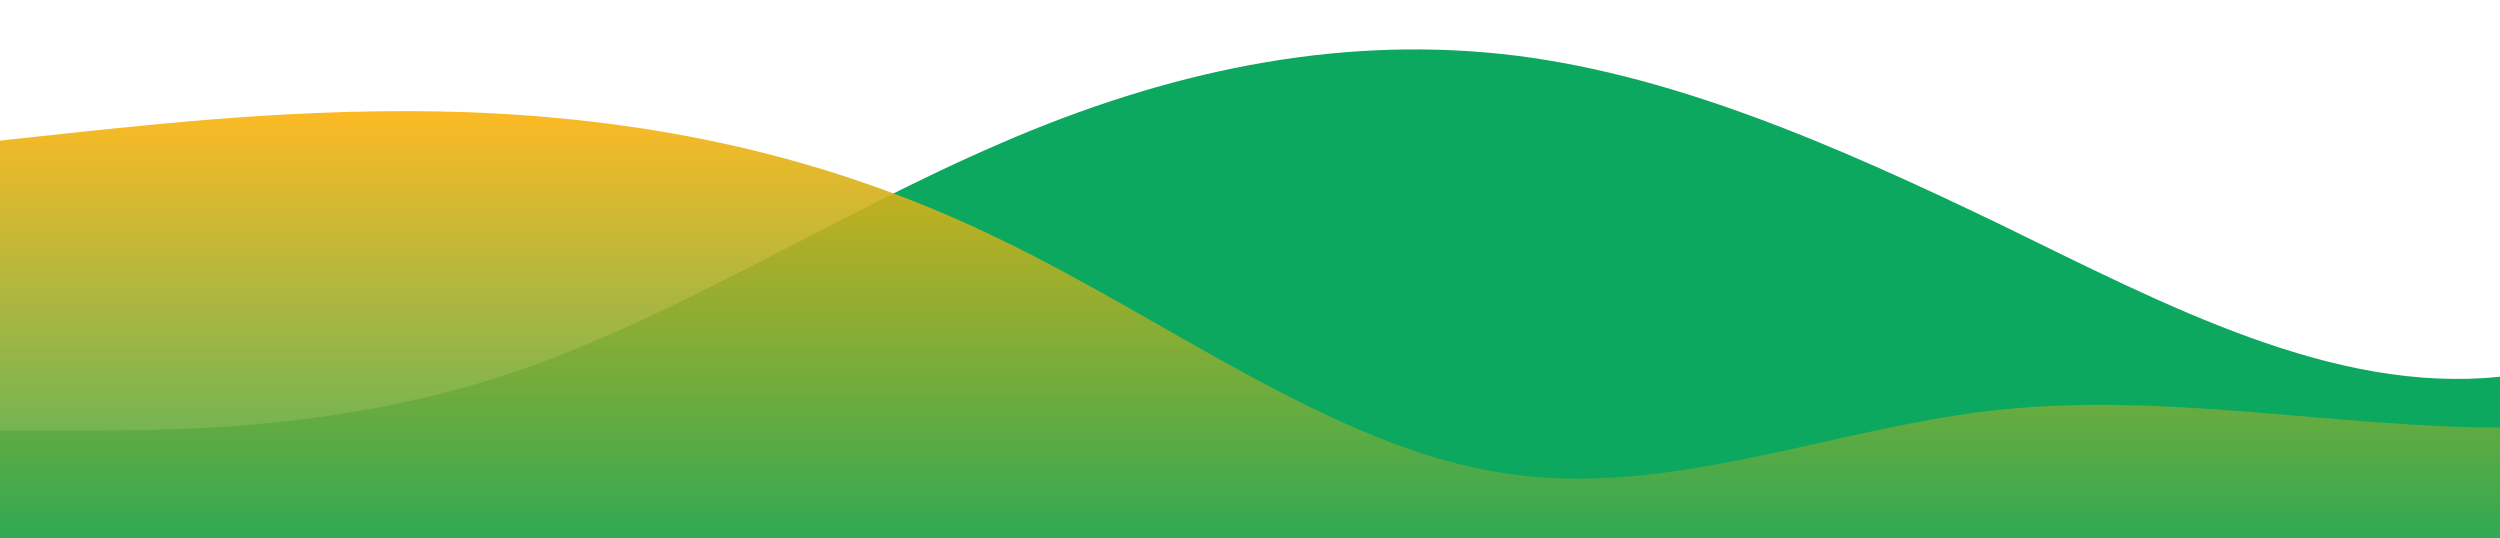 <?xml version="1.0" standalone="no"?>
<svg xmlns:xlink="http://www.w3.org/1999/xlink" id="wave" style="transform:rotate(0deg); transition: 0.3s" viewBox="0 0 1440 310" version="1.1" xmlns="http://www.w3.org/2000/svg"><defs><linearGradient id="sw-gradient-0" x1="0" x2="0" y1="1" y2="0"><stop stop-color="rgba(13, 168, 95, 1)" offset="0%"/><stop stop-color="rgba(13, 168, 95, 1)" offset="100%"/></linearGradient></defs><path style="transform:translate(0, 0px); opacity:1" fill="url(#sw-gradient-0)" d="M0,248L48,248C96,248,192,248,288,217C384,186,480,124,576,82.7C672,41,768,21,864,31C960,41,1056,83,1152,129.2C1248,176,1344,227,1440,217C1536,207,1632,134,1728,118.8C1824,103,1920,145,2016,149.8C2112,155,2208,124,2304,124C2400,124,2496,155,2592,186C2688,217,2784,248,2880,237.7C2976,227,3072,176,3168,144.7C3264,114,3360,103,3456,124C3552,145,3648,196,3744,222.2C3840,248,3936,248,4032,217C4128,186,4224,124,4320,118.8C4416,114,4512,165,4608,155C4704,145,4800,72,4896,41.3C4992,10,5088,21,5184,56.8C5280,93,5376,155,5472,180.8C5568,207,5664,196,5760,186C5856,176,5952,165,6048,144.7C6144,124,6240,93,6336,93C6432,93,6528,124,6624,155C6720,186,6816,217,6864,232.5L6912,248L6912,310L6864,310C6816,310,6720,310,6624,310C6528,310,6432,310,6336,310C6240,310,6144,310,6048,310C5952,310,5856,310,5760,310C5664,310,5568,310,5472,310C5376,310,5280,310,5184,310C5088,310,4992,310,4896,310C4800,310,4704,310,4608,310C4512,310,4416,310,4320,310C4224,310,4128,310,4032,310C3936,310,3840,310,3744,310C3648,310,3552,310,3456,310C3360,310,3264,310,3168,310C3072,310,2976,310,2880,310C2784,310,2688,310,2592,310C2496,310,2400,310,2304,310C2208,310,2112,310,2016,310C1920,310,1824,310,1728,310C1632,310,1536,310,1440,310C1344,310,1248,310,1152,310C1056,310,960,310,864,310C768,310,672,310,576,310C480,310,384,310,288,310C192,310,96,310,48,310L0,310Z"/><defs><linearGradient id="sw-gradient-1" x1="0" x2="0" y1="1" y2="0"><stop stop-color="rgba(13, 168, 95, 1)" offset="0%"/><stop stop-color="rgba(255, 179, 11, 1)" offset="100%"/></linearGradient></defs><path style="transform:translate(0, 50px); opacity:0.9" fill="url(#sw-gradient-1)" d="M0,31L48,25.8C96,21,192,10,288,15.5C384,21,480,41,576,87.8C672,134,768,207,864,222.2C960,238,1056,196,1152,186C1248,176,1344,196,1440,196.3C1536,196,1632,176,1728,170.5C1824,165,1920,176,2016,155C2112,134,2208,83,2304,77.5C2400,72,2496,114,2592,139.5C2688,165,2784,176,2880,175.7C2976,176,3072,165,3168,170.5C3264,176,3360,196,3456,180.8C3552,165,3648,114,3744,98.2C3840,83,3936,103,4032,139.5C4128,176,4224,227,4320,222.2C4416,217,4512,155,4608,108.5C4704,62,4800,31,4896,41.3C4992,52,5088,103,5184,144.7C5280,186,5376,217,5472,227.3C5568,238,5664,227,5760,201.5C5856,176,5952,134,6048,144.7C6144,155,6240,217,6336,211.8C6432,207,6528,134,6624,113.7C6720,93,6816,124,6864,139.5L6912,155L6912,310L6864,310C6816,310,6720,310,6624,310C6528,310,6432,310,6336,310C6240,310,6144,310,6048,310C5952,310,5856,310,5760,310C5664,310,5568,310,5472,310C5376,310,5280,310,5184,310C5088,310,4992,310,4896,310C4800,310,4704,310,4608,310C4512,310,4416,310,4320,310C4224,310,4128,310,4032,310C3936,310,3840,310,3744,310C3648,310,3552,310,3456,310C3360,310,3264,310,3168,310C3072,310,2976,310,2880,310C2784,310,2688,310,2592,310C2496,310,2400,310,2304,310C2208,310,2112,310,2016,310C1920,310,1824,310,1728,310C1632,310,1536,310,1440,310C1344,310,1248,310,1152,310C1056,310,960,310,864,310C768,310,672,310,576,310C480,310,384,310,288,310C192,310,96,310,48,310L0,310Z"/></svg>
